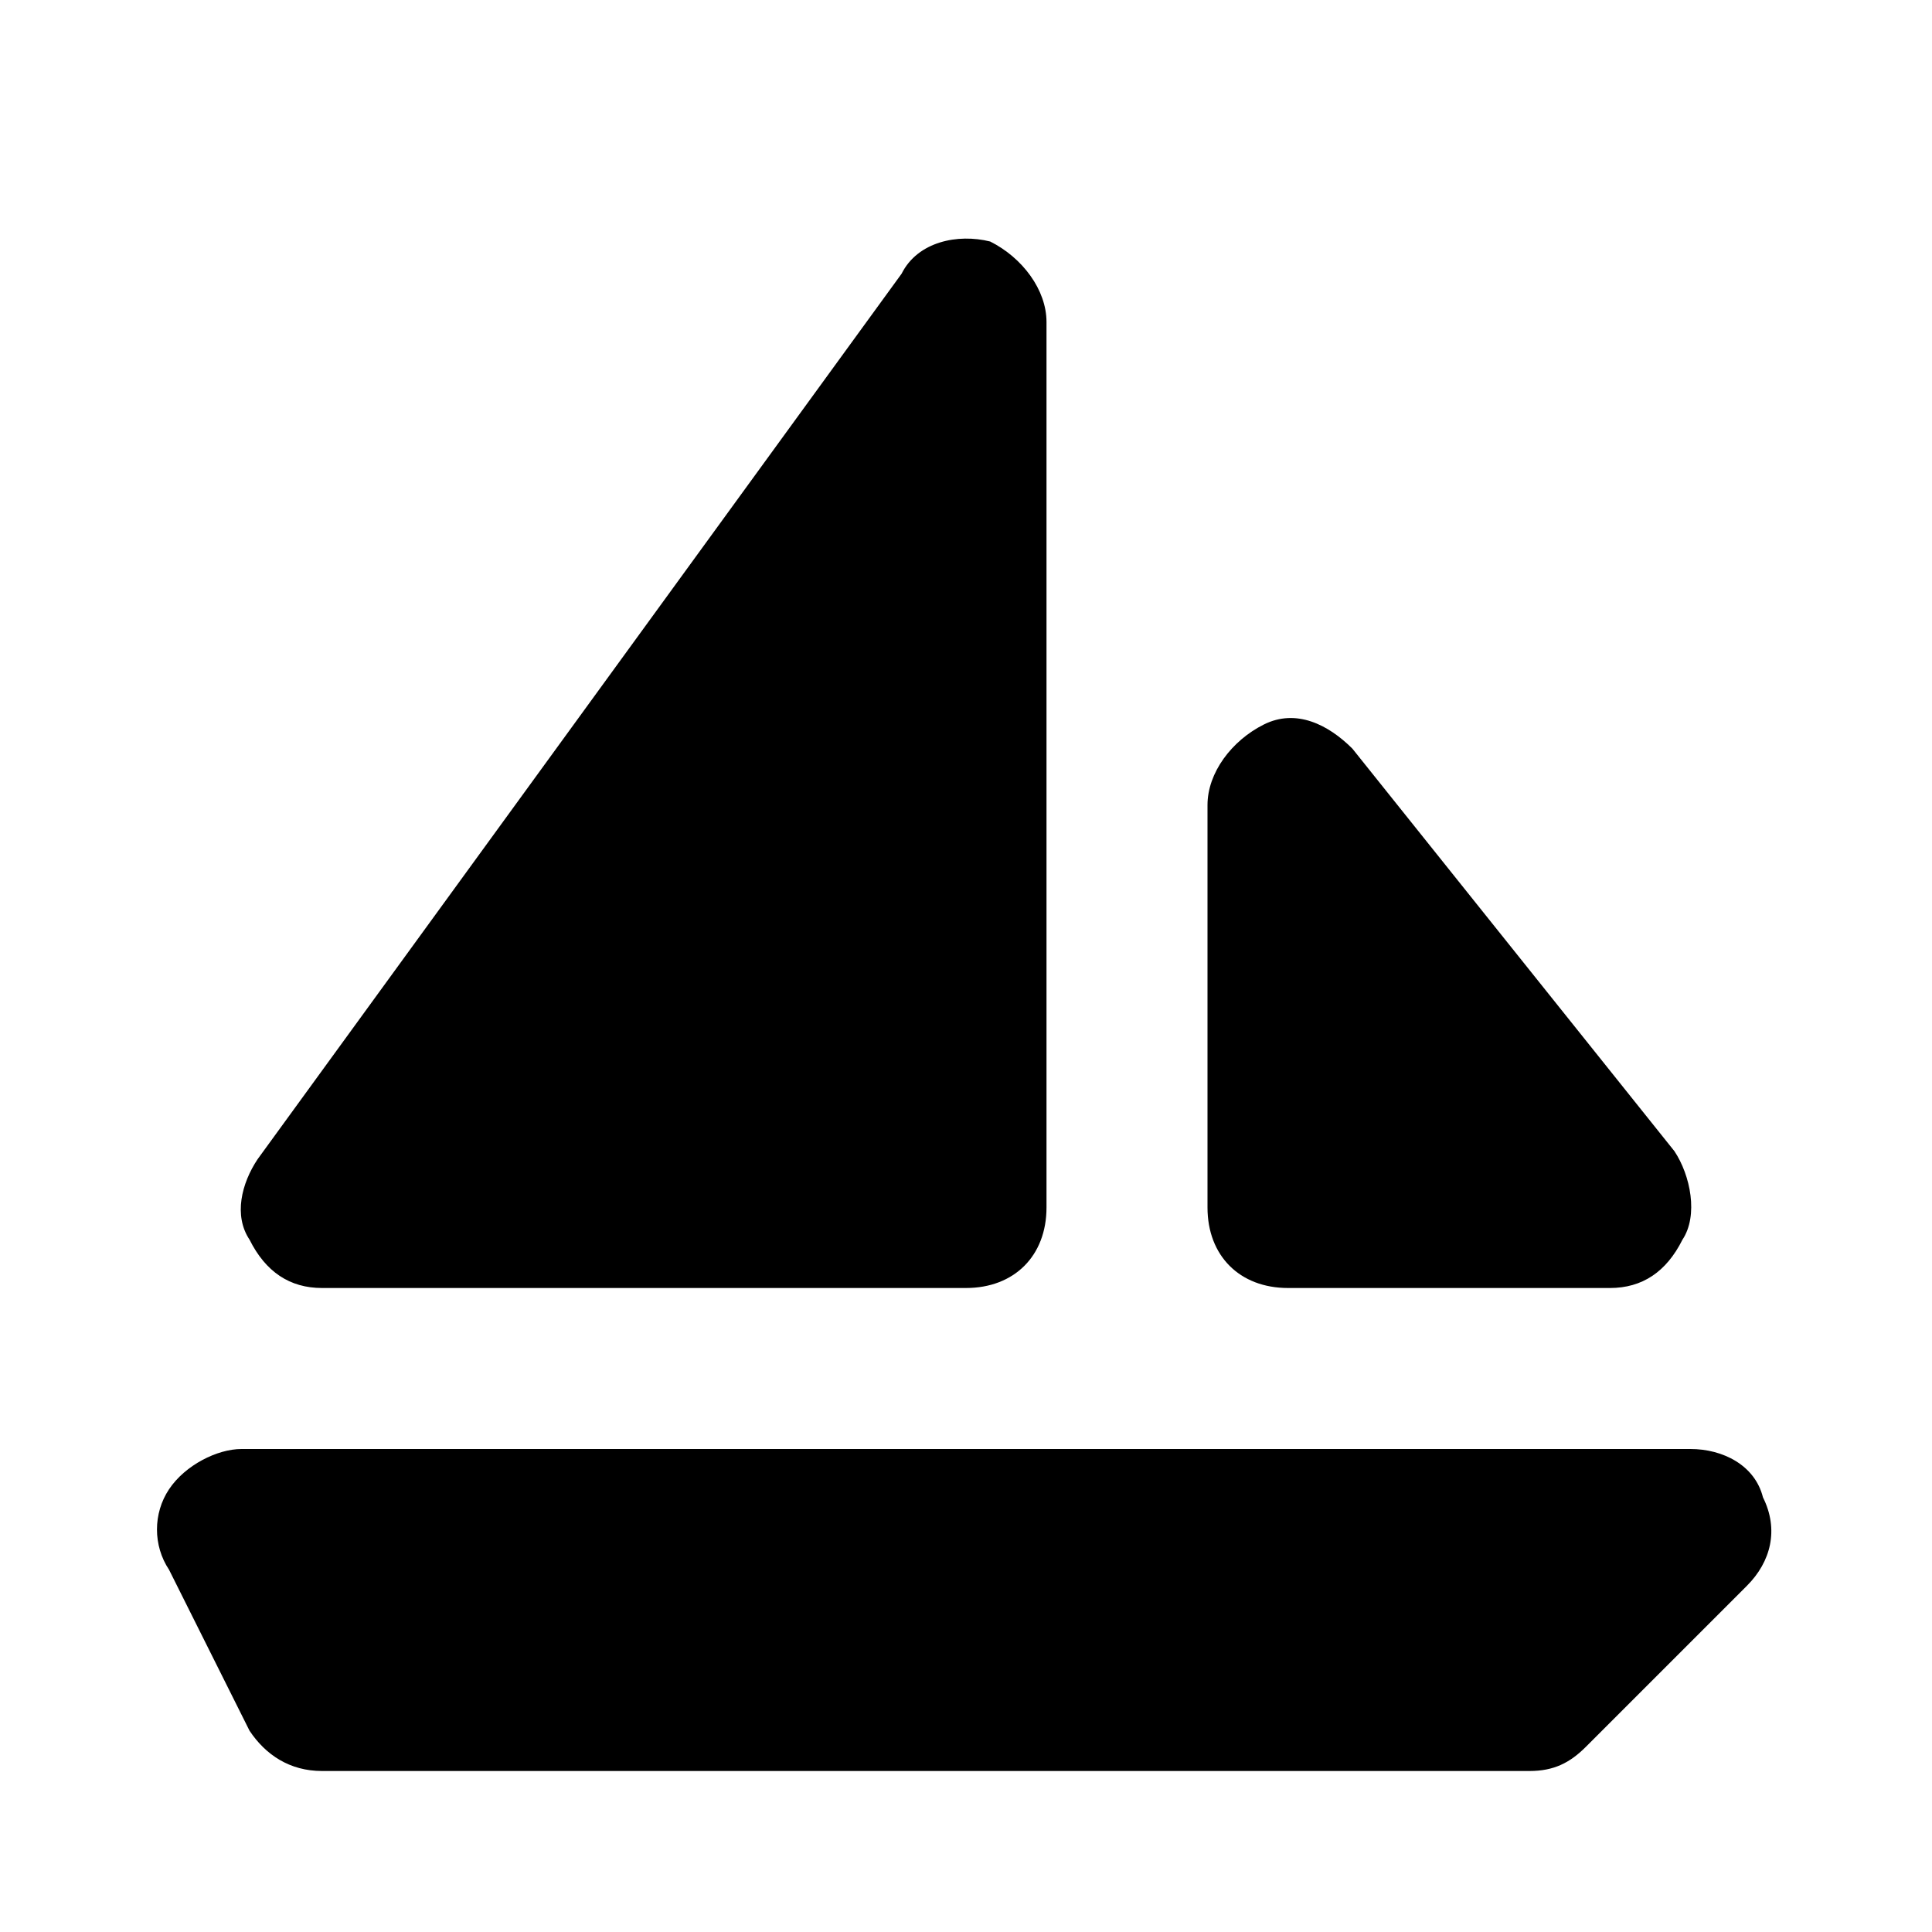 <?xml version="1.0" encoding="utf-8"?>
<!-- Generator: Adobe Illustrator 19.1.0, SVG Export Plug-In . SVG Version: 6.00 Build 0)  -->
<!DOCTYPE svg PUBLIC "-//W3C//DTD SVG 1.1//EN" "http://www.w3.org/Graphics/SVG/1.1/DTD/svg11.dtd">
<svg version="1.1" id="Layer_1" xmlns="http://www.w3.org/2000/svg" xmlns:xlink="http://www.w3.org/1999/xlink" x="0px" y="0px"
	 width="24px" height="24px" viewBox="0 0 24 24" enable-background="new 0 0 24 24" xml:space="preserve">
<path id="color_27_" d="M21,18H3c-0.3,0-0.7,0.2-0.9,0.5c-0.2,0.3-0.2,0.7,0,1l1,2C3.3,21.8,3.6,22,4,22h15c0.3,0,0.5-0.1,0.7-0.3
	l2-2c0.3-0.3,0.4-0.7,0.2-1.1C21.8,18.2,21.4,18,21,18z"/>
<path d="M16,16h4c0.4,0,0.7-0.2,0.9-0.6c0.2-0.3,0.1-0.8-0.1-1.1l-4-5c-0.3-0.3-0.7-0.5-1.1-0.3C15.3,9.2,15,9.6,15,10v5
	C15,15.6,15.4,16,16,16z"/>
<path d="M4,16h8c0.6,0,1-0.4,1-1V4c0-0.4-0.3-0.8-0.7-1c-0.4-0.1-0.9,0-1.1,0.4l-8,11c-0.2,0.3-0.3,0.7-0.1,1C3.3,15.8,3.6,16,4,16z
	"/>
</svg>
